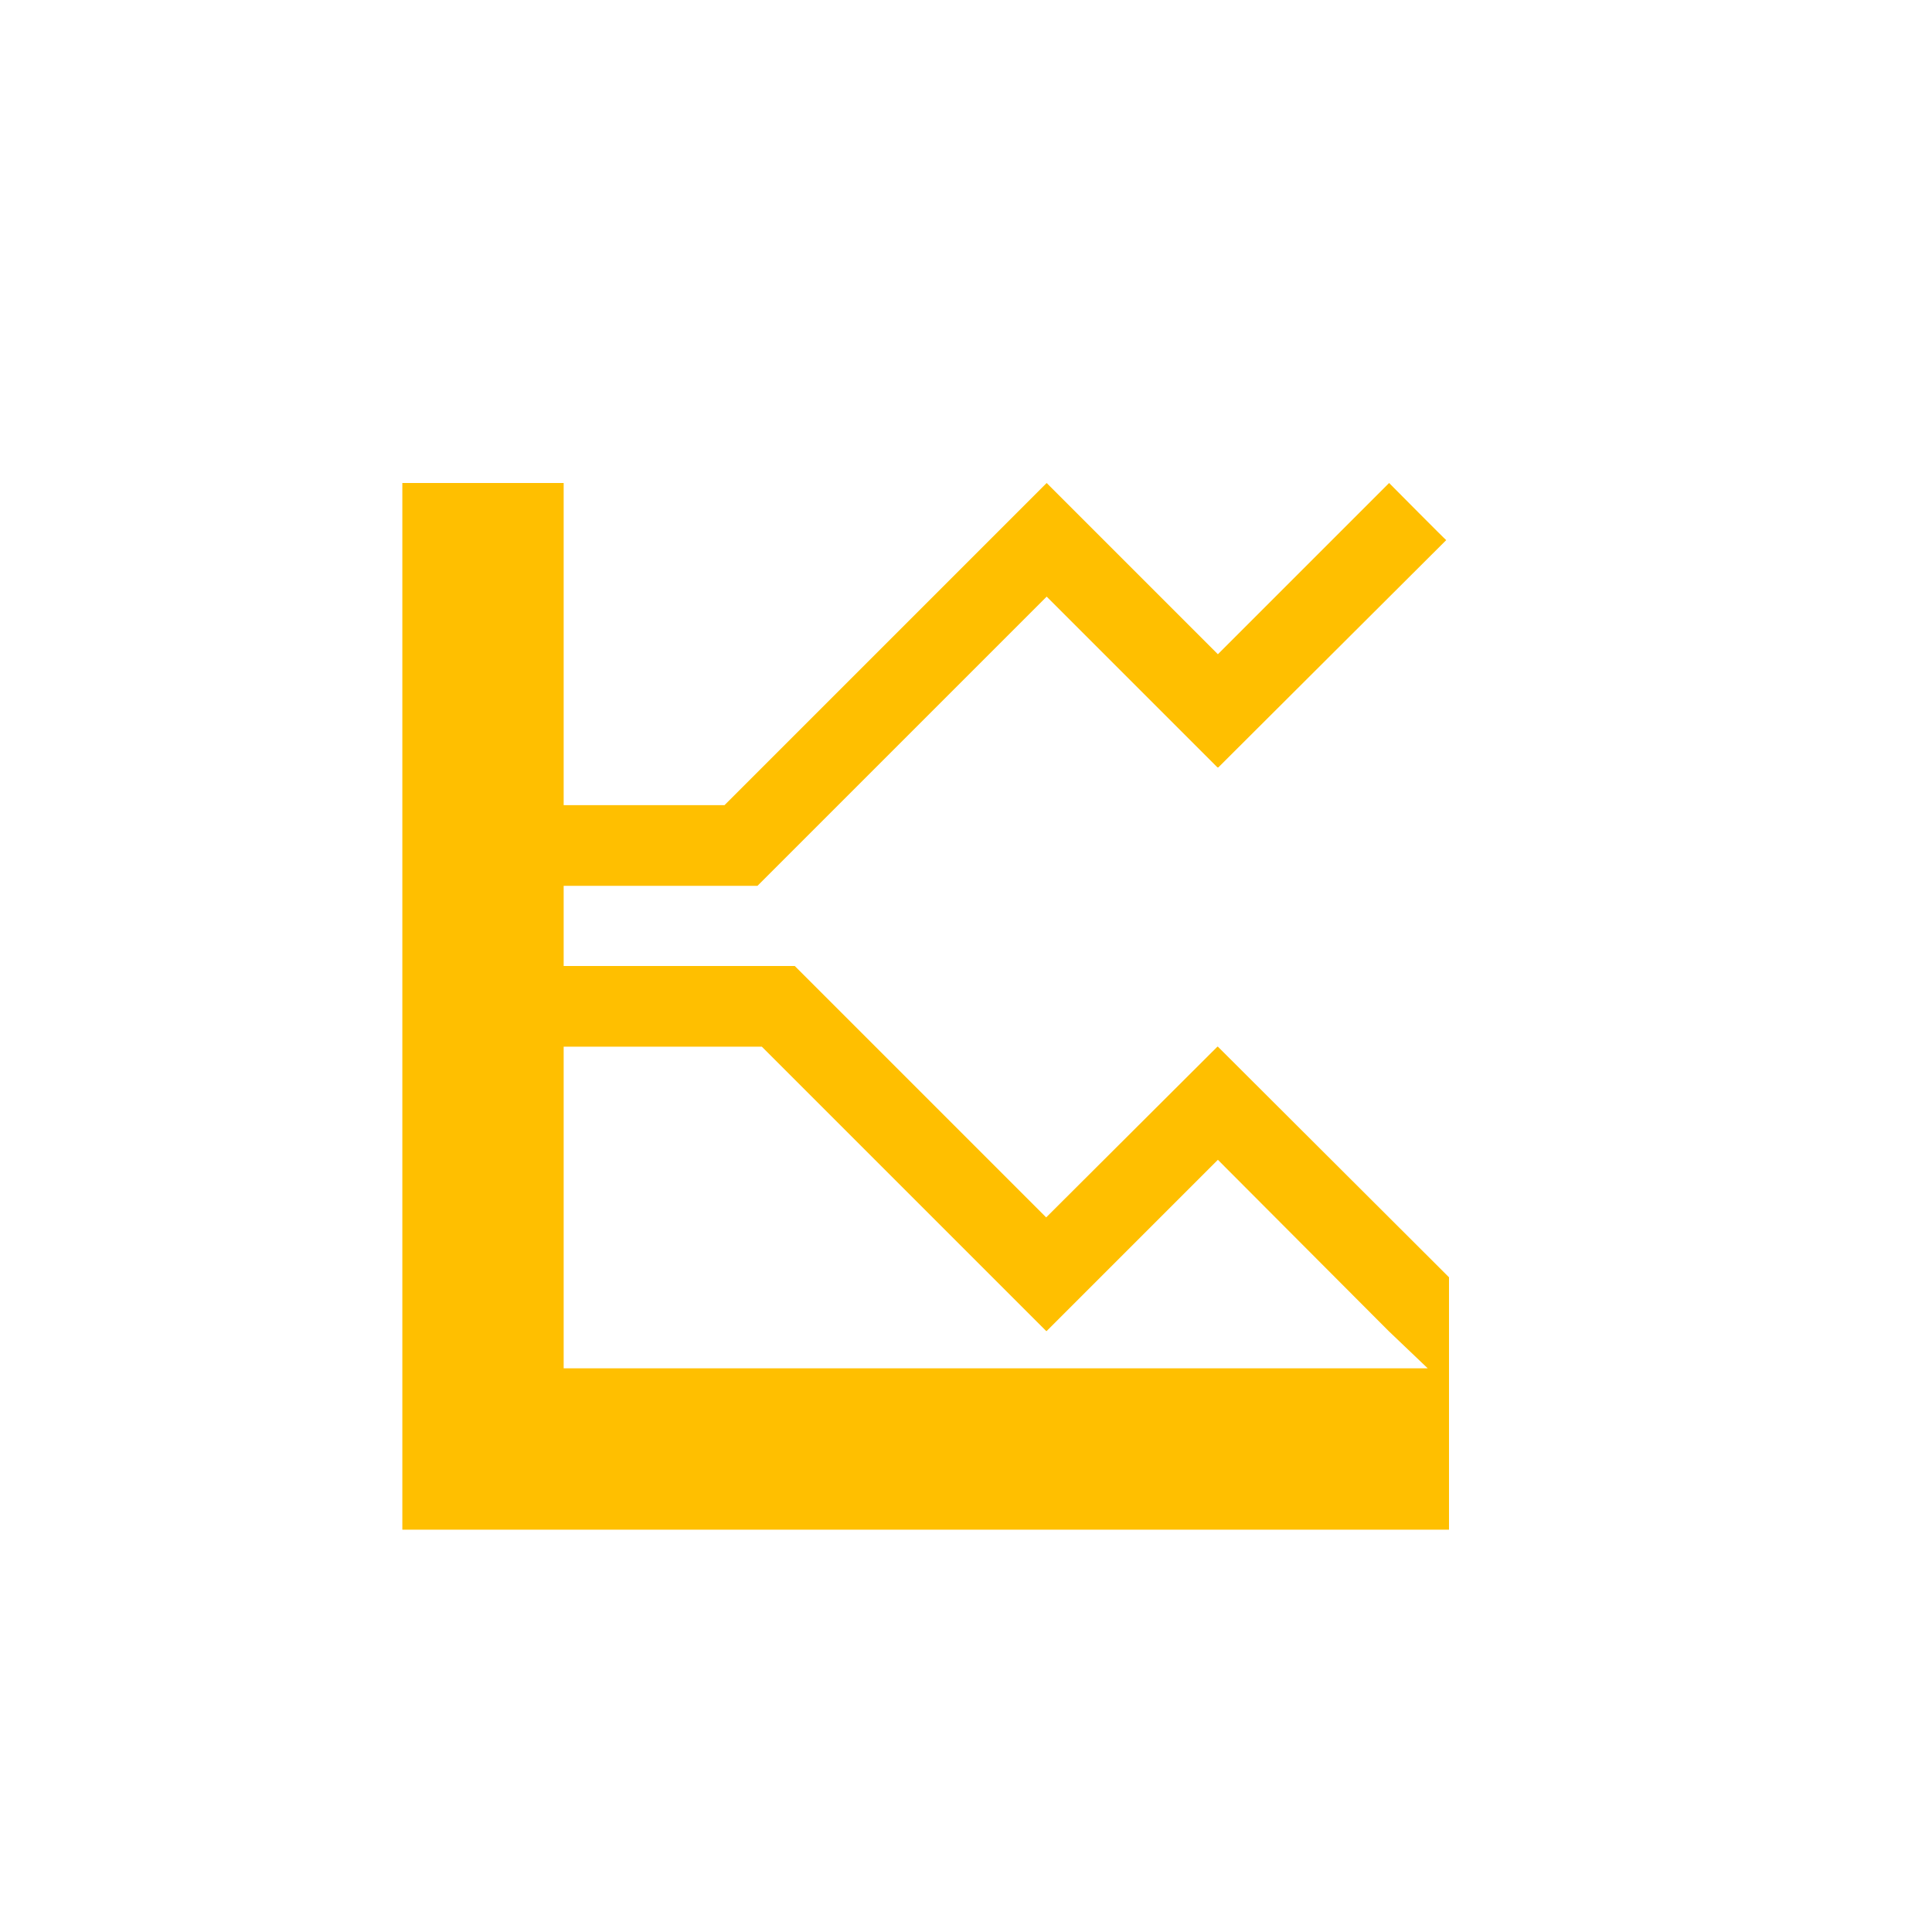 <svg xmlns="http://www.w3.org/2000/svg" xmlns:xlink="http://www.w3.org/1999/xlink" width="16" height="16" viewBox="0 0 16 16" version="1.1">
<g id="surface1">
<path style=" stroke:none;fill-rule:nonzero;fill:rgb(100%,74.902%,0%);fill-opacity:1;" d="M 3.332 4 L 3.332 12.668 L 12 12.668 L 12 10.578 L 11.973 10.551 L 10.086 8.668 L 10.082 8.668 L 8.664 10.082 L 6.582 8 L 4.668 8 L 4.668 4 Z M 8.668 4 L 6 6.668 L 4.668 6.668 L 4.668 7.336 L 6.273 7.336 L 8.668 4.941 L 10.082 6.355 L 10.09 6.355 L 11.977 4.473 C 11.977 4.477 11.504 4 11.504 4 L 10.086 5.418 Z M 4.668 8.668 L 6.309 8.668 L 8.664 11.023 L 8.668 11.023 L 10.086 9.605 L 11.5 11.023 L 11.824 11.332 L 4.668 11.332 Z M 4.668 8.668 "/>
</g>
</svg>
